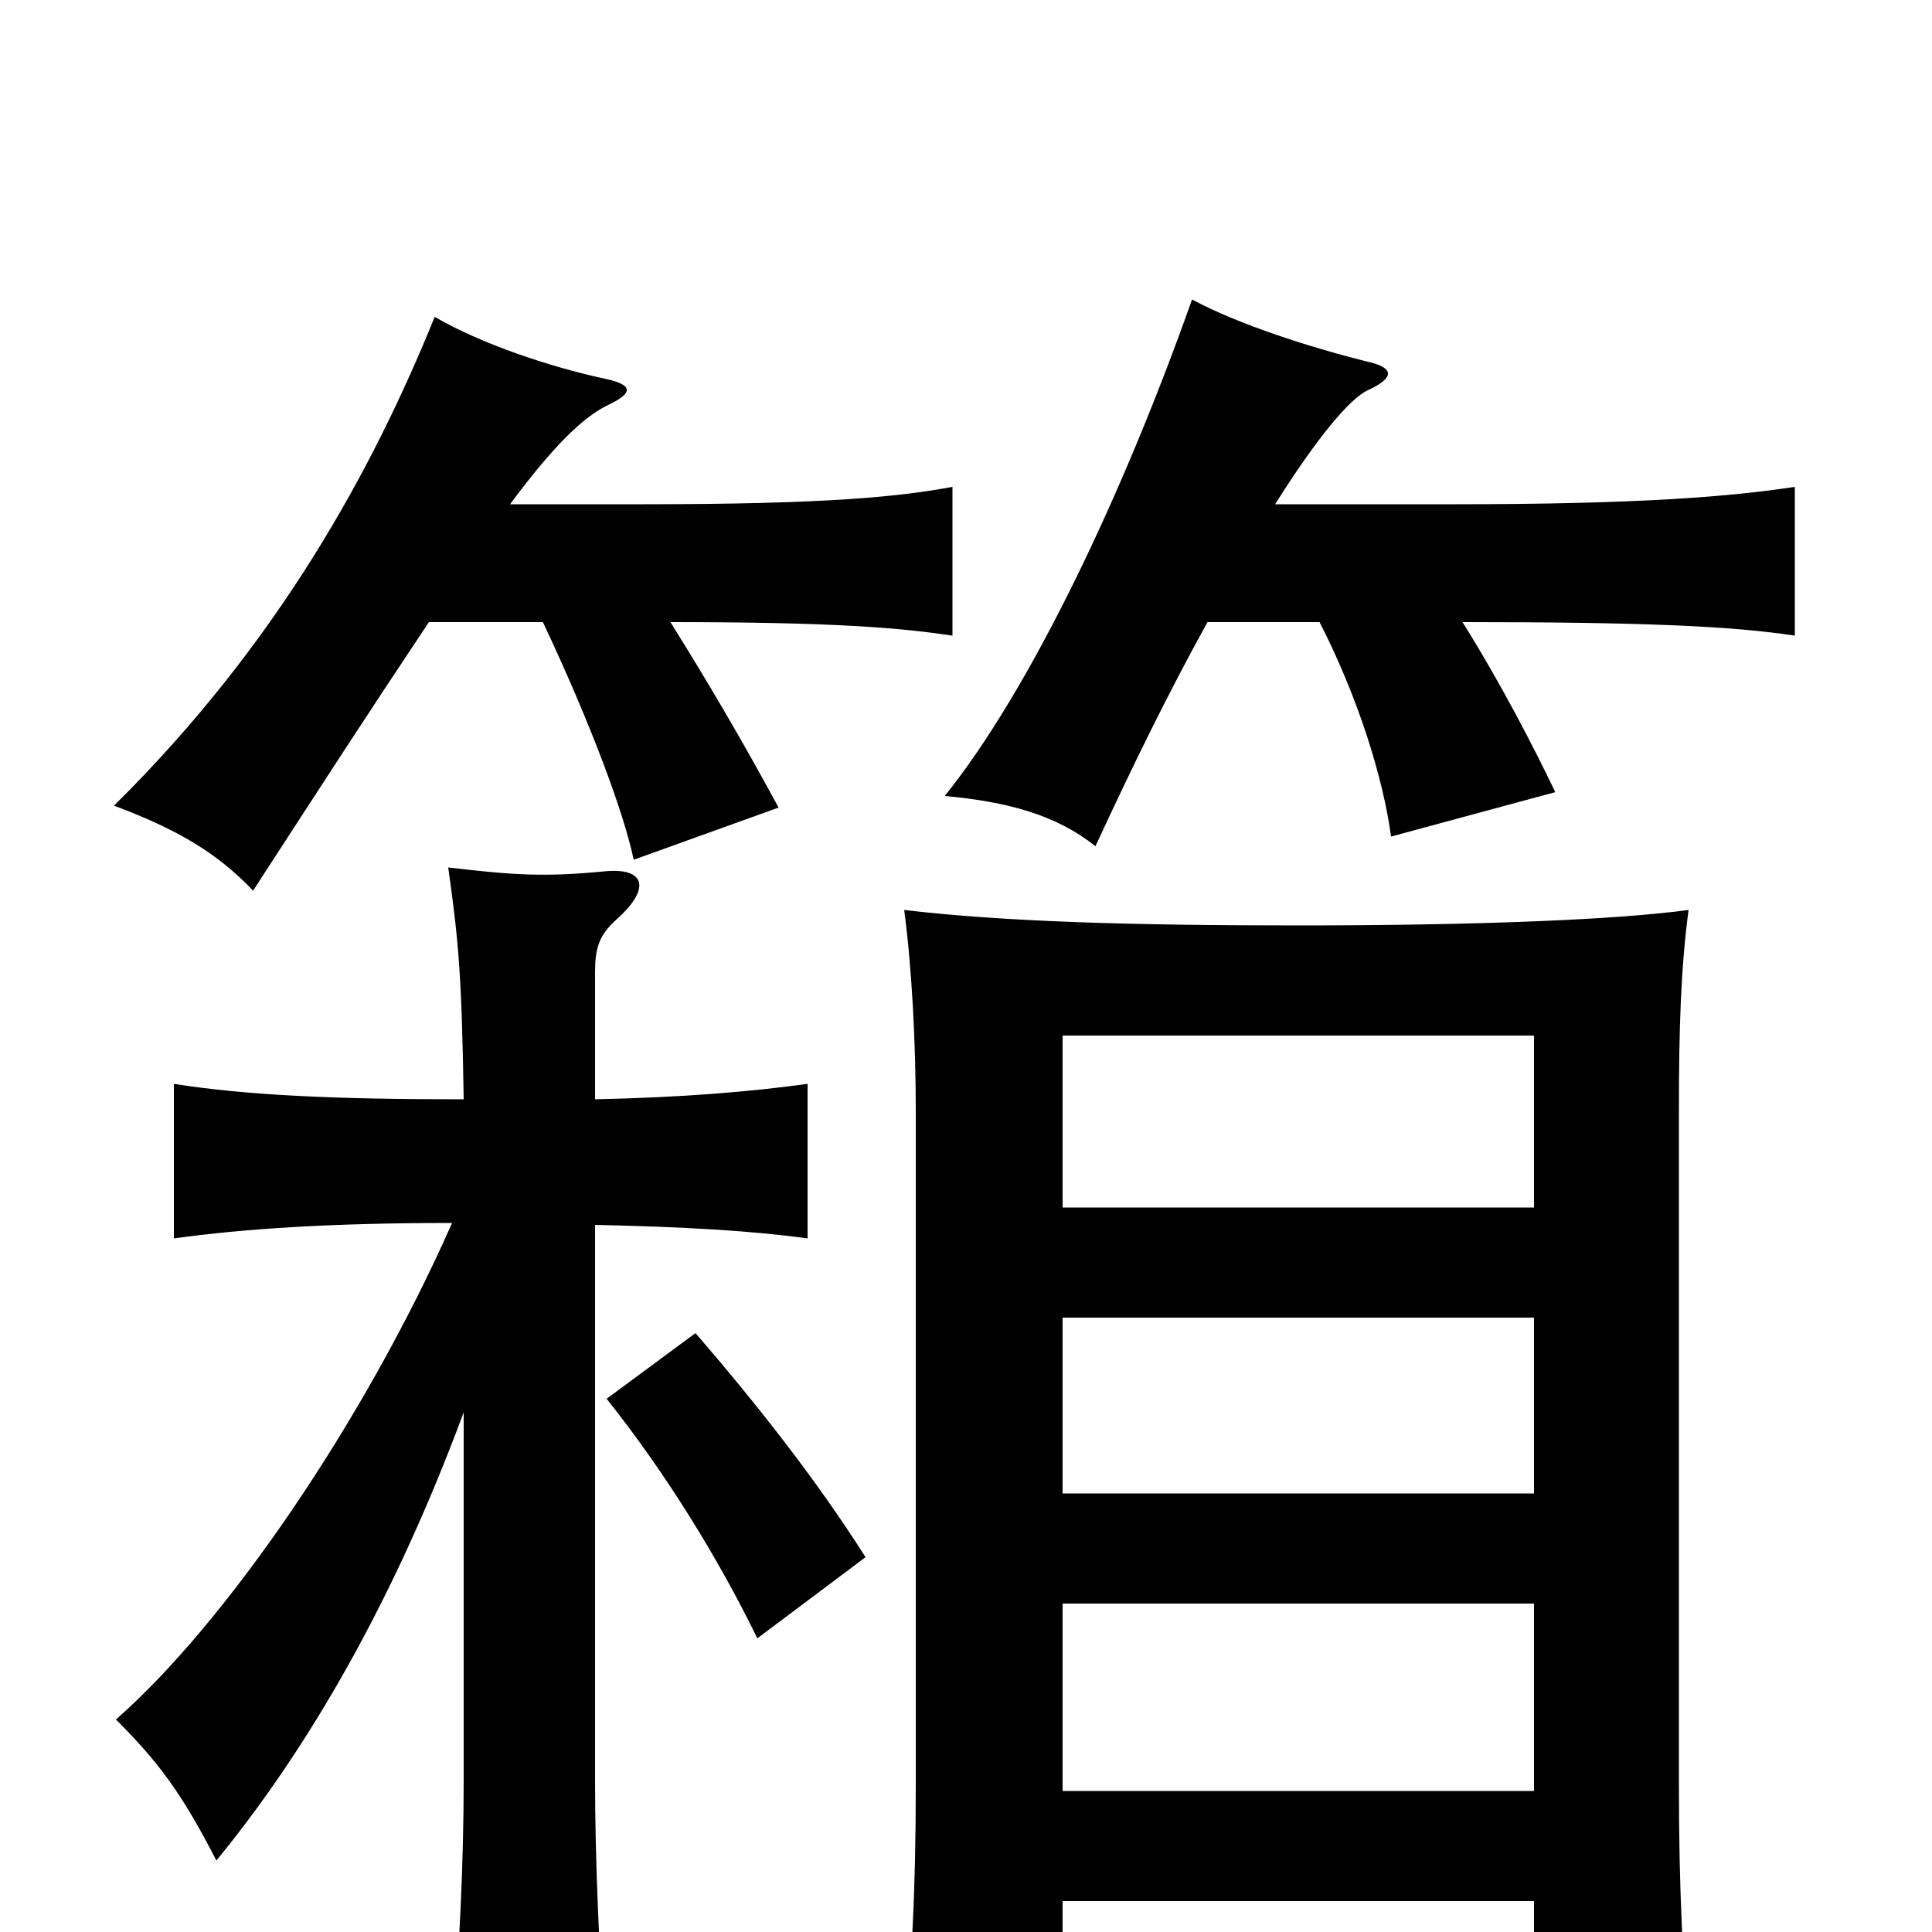 <svg xmlns="http://www.w3.org/2000/svg" viewBox="0 -1000 1000 1000">
	<path fill="#000000" d="M448 -194C422 -235 391 -274 360 -310L314 -276C345 -237 372 -193 392 -152ZM794 -73H550V-170H794ZM550 -16H794V66H875C871 16 869 -21 869 -77V-425C869 -468 870 -499 874 -529C837 -524 766 -521 672 -521C584 -521 519 -523 468 -529C472 -499 474 -460 474 -425V-76C474 -21 472 17 467 67H550ZM794 -375H550V-464H794ZM550 -318H794V-227H550ZM240 -269V-79C240 -37 238 9 233 69H314C310 9 308 -37 308 -79V-366C354 -365 389 -363 418 -359V-439C389 -435 354 -432 308 -431V-497C308 -509 310 -516 319 -524C338 -541 333 -551 313 -549C282 -546 266 -547 232 -551C237 -515 239 -498 240 -431C174 -431 128 -433 90 -439V-359C126 -364 171 -367 234 -367C188 -263 116 -159 60 -110C82 -88 94 -72 112 -37C153 -87 200 -161 240 -269ZM222 -678H281C306 -625 323 -579 328 -555L403 -582C384 -617 367 -646 347 -678C433 -678 466 -675 493 -671V-748C466 -743 429 -739 333 -739H264C287 -770 302 -784 314 -790C329 -797 327 -801 313 -804C285 -810 249 -822 225 -836C193 -757 144 -667 59 -583C91 -571 112 -559 131 -539C168 -596 188 -627 222 -678ZM625 -678H683C703 -639 716 -597 720 -567L805 -590C794 -613 777 -646 757 -678C850 -678 896 -676 929 -671V-748C896 -743 849 -739 753 -739H660C682 -774 699 -794 708 -798C723 -805 721 -810 707 -813C679 -820 641 -832 617 -845C582 -746 534 -644 489 -588C522 -585 547 -578 567 -562C586 -603 604 -640 625 -678Z"/>
</svg>